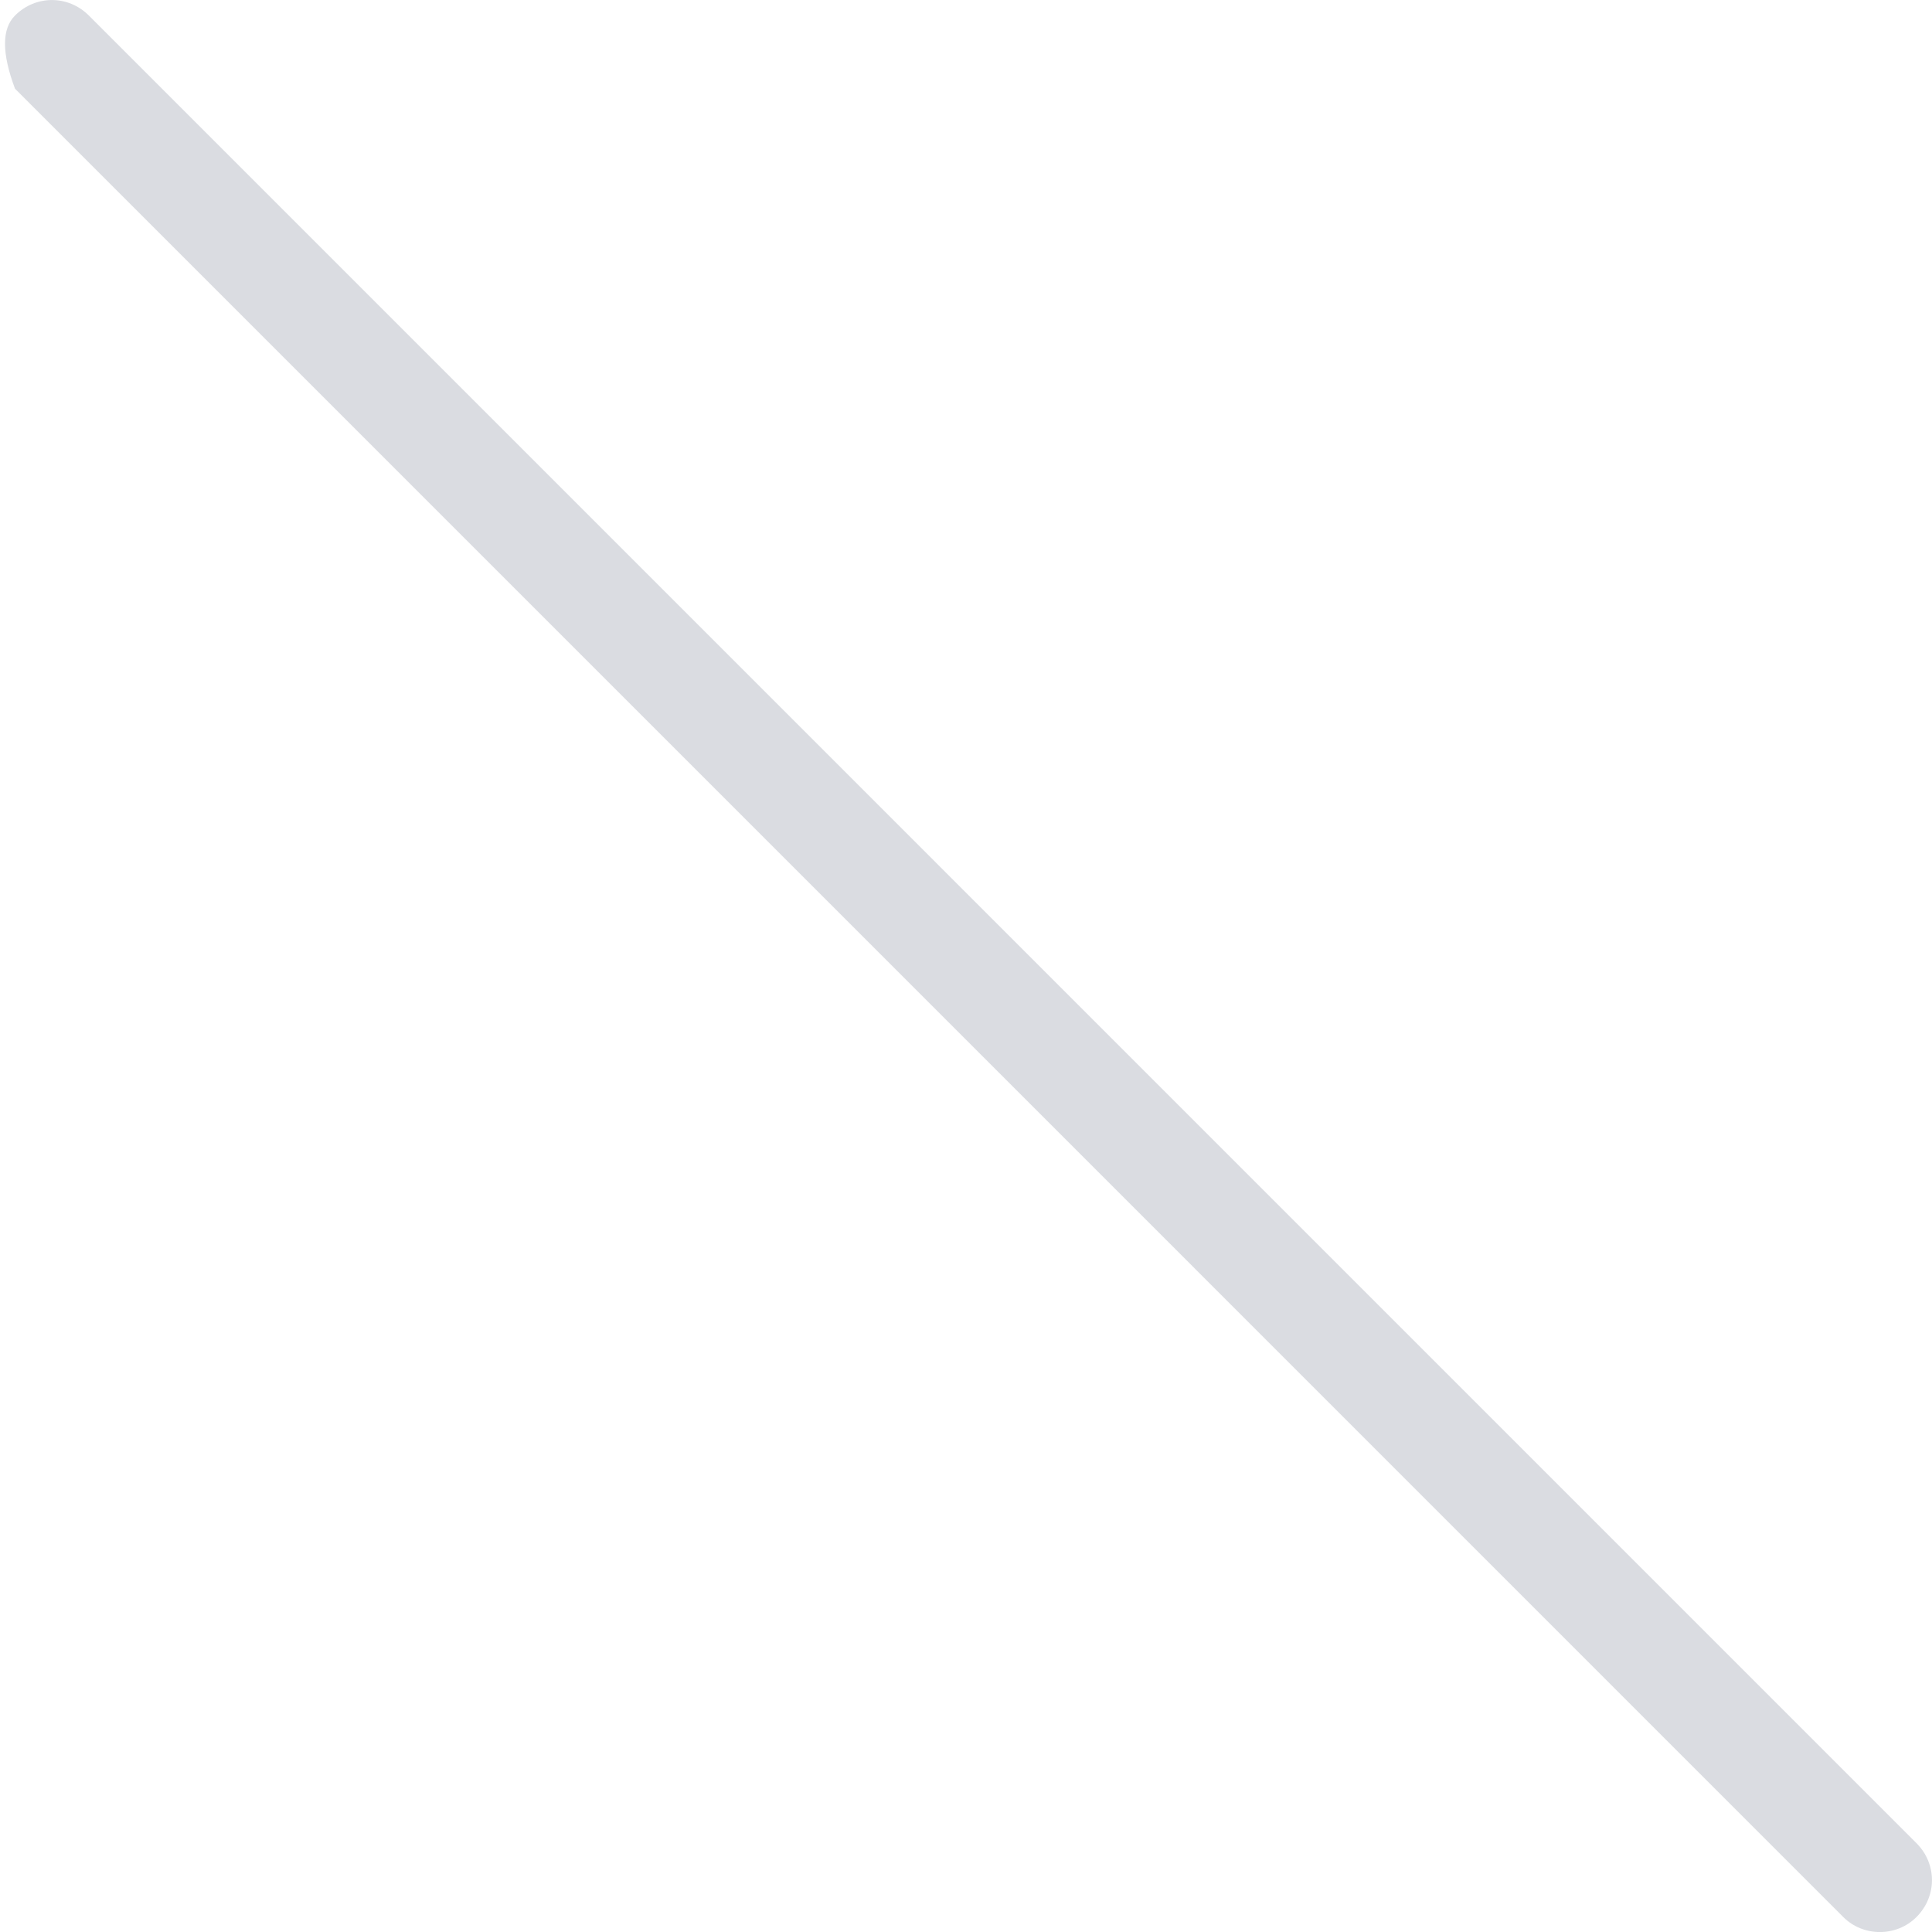 <?xml version="1.0" encoding="UTF-8" standalone="no"?>
<!DOCTYPE svg PUBLIC "-//W3C//DTD SVG 1.1//EN" "http://www.w3.org/Graphics/SVG/1.1/DTD/svg11.dtd">
<svg version="1.1" xmlns="http://www.w3.org/2000/svg" xmlns:xlink="http://www.w3.org/1999/xlink" preserveAspectRatio="xMidYMid meet" viewBox="0 0 640 640" width="640" height="640"><defs><path d="M4.97 5.15C11.81 -1.7 22.6 -1.7 29.44 5.15C89.98 65.69 574.31 550.03 634.85 610.57C641.7 617.42 641.7 628.2 634.85 635.05C628.23 641.67 617.22 641.67 610.62 635.05C570.24 594.67 368.36 392.78 4.97 29.38C0.56 17.63 0.56 9.55 4.97 5.15Z" id="b260o3fkLC"></path></defs><g><g><g><use xlink:href="#b260o3fkLC" opacity="1" fill="#dadce1" fill-opacity="1"></use><g><use xlink:href="#b260o3fkLC" opacity="1" fill-opacity="0" stroke="#000000" stroke-width="1" stroke-opacity="0"></use></g></g></g></g></svg>